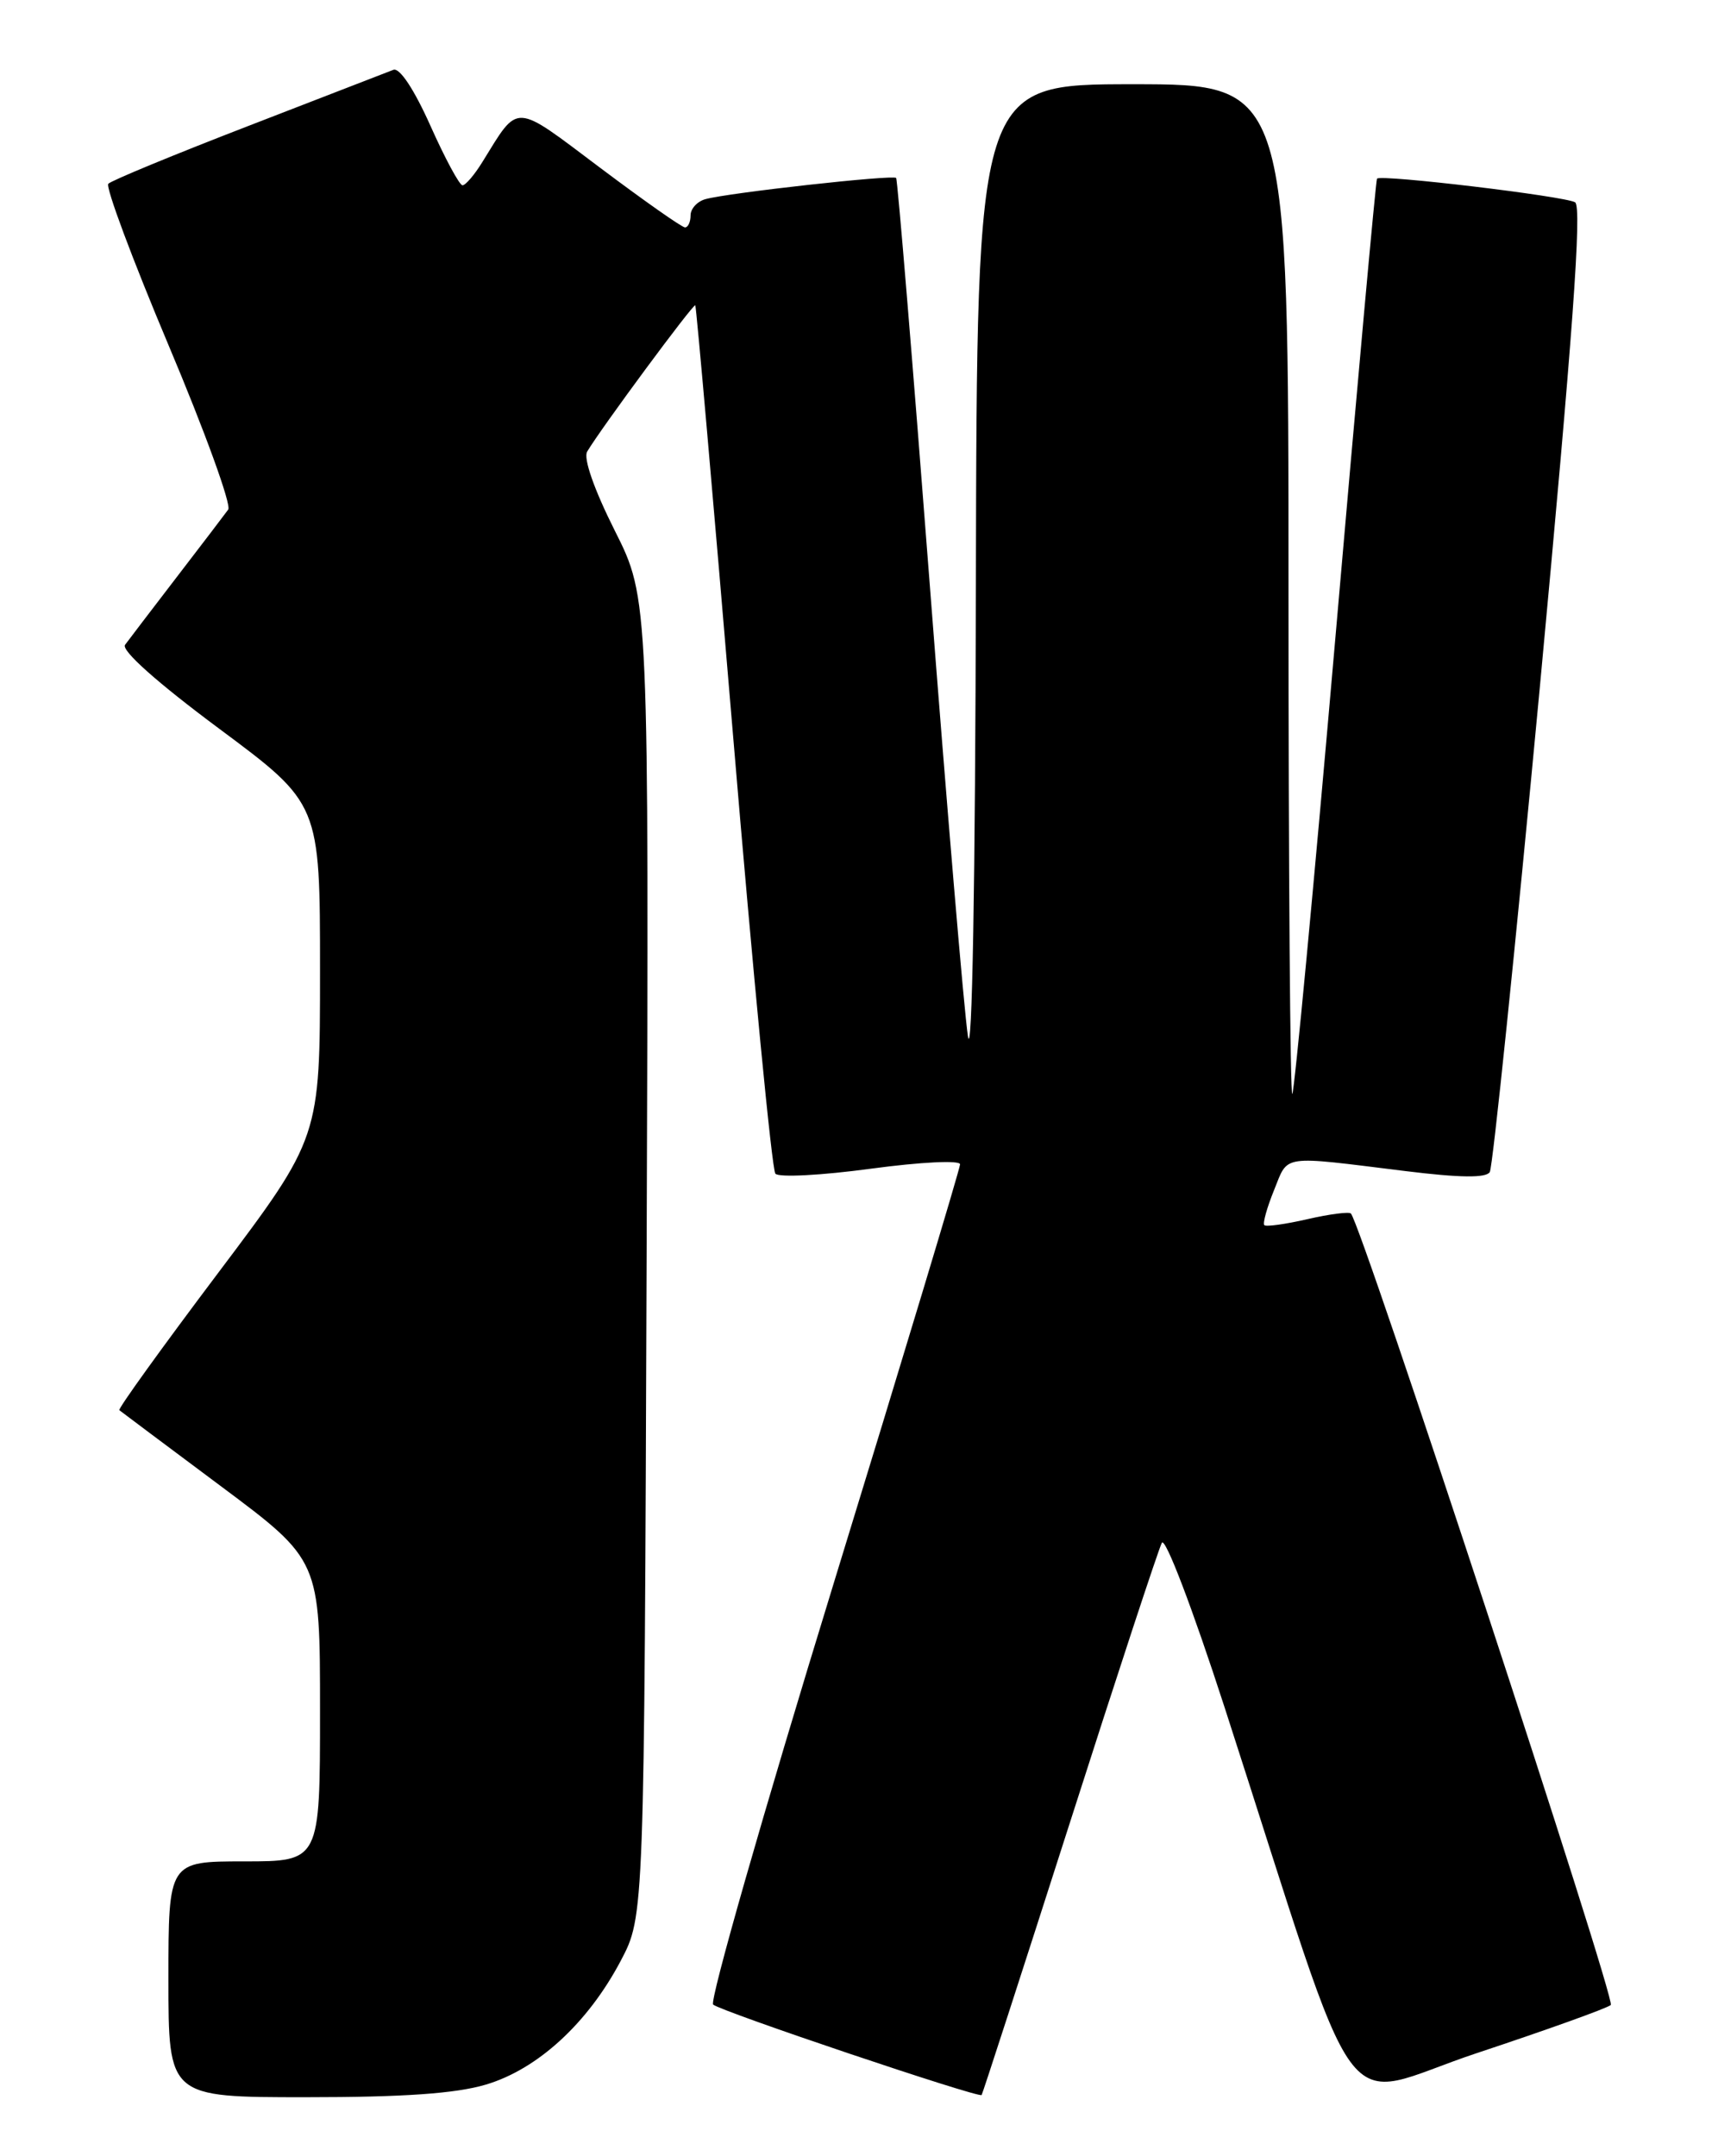 <?xml version="1.0" encoding="UTF-8" standalone="no"?>
<!DOCTYPE svg PUBLIC "-//W3C//DTD SVG 1.1//EN" "http://www.w3.org/Graphics/SVG/1.1/DTD/svg11.dtd" >
<svg xmlns="http://www.w3.org/2000/svg" xmlns:xlink="http://www.w3.org/1999/xlink" version="1.1" viewBox="0 0 204 256">
 <g >
 <path fill="currentColor"
d=" M 57.70 247.50 C 63.85 245.67 69.81 240.20 73.72 232.78 C 76.50 227.50 76.50 227.50 76.78 149.29 C 77.06 71.07 77.06 71.07 73.00 63.00 C 70.54 58.10 69.25 54.41 69.72 53.62 C 71.35 50.87 82.34 36.01 82.56 36.25 C 82.68 36.39 84.71 59.45 87.06 87.50 C 89.41 115.55 91.66 138.88 92.07 139.35 C 92.47 139.82 97.57 139.55 103.40 138.76 C 109.35 137.96 114.00 137.73 114.00 138.24 C 114.00 138.73 107.22 161.22 98.93 188.20 C 90.64 215.18 84.23 237.59 84.68 238.00 C 85.56 238.80 116.23 249.13 116.56 248.74 C 116.67 248.61 121.37 234.10 127.01 216.50 C 132.64 198.90 137.57 183.91 137.96 183.18 C 138.35 182.43 141.57 190.87 145.40 202.68 C 162.19 254.54 158.41 249.38 175.43 243.74 C 183.72 240.99 190.85 238.43 191.27 238.05 C 191.91 237.48 161.66 145.36 160.41 144.08 C 160.18 143.85 157.86 144.15 155.25 144.75 C 152.64 145.35 150.33 145.67 150.13 145.46 C 149.92 145.25 150.44 143.38 151.29 141.29 C 153.01 137.04 151.93 137.19 166.88 139.04 C 173.35 139.84 176.46 139.88 176.90 139.16 C 177.25 138.59 179.93 112.61 182.86 81.42 C 186.75 39.84 187.87 24.54 187.03 24.02 C 185.86 23.30 163.95 20.68 163.51 21.21 C 163.37 21.37 161.16 45.78 158.59 75.46 C 156.01 105.14 153.70 129.63 153.45 129.88 C 153.20 130.13 153.00 103.26 153.00 70.17 C 153.00 10.00 153.00 10.00 134.50 10.00 C 116.00 10.00 116.00 10.00 115.88 69.25 C 115.81 104.81 115.43 126.30 114.93 123.00 C 114.47 119.97 112.44 95.90 110.41 69.50 C 108.38 43.10 106.58 21.33 106.41 21.13 C 106.06 20.72 86.46 22.89 83.75 23.65 C 82.79 23.92 82.00 24.78 82.00 25.57 C 82.00 26.36 81.70 27.00 81.34 27.00 C 80.97 27.00 76.44 23.81 71.26 19.92 C 60.87 12.11 61.67 12.15 57.27 19.25 C 56.34 20.76 55.28 22.00 54.92 22.00 C 54.56 22.00 52.84 18.81 51.10 14.91 C 49.17 10.60 47.45 8.00 46.71 8.29 C 46.05 8.55 38.30 11.55 29.50 14.95 C 20.70 18.35 13.21 21.44 12.86 21.82 C 12.51 22.19 15.73 30.82 20.02 41.00 C 24.31 51.17 27.50 59.95 27.10 60.50 C 26.70 61.05 23.96 64.65 21.00 68.50 C 18.04 72.35 15.28 75.98 14.85 76.56 C 14.37 77.22 18.66 81.04 26.03 86.52 C 38.00 95.42 38.00 95.42 38.00 115.24 C 38.00 135.06 38.00 135.06 25.92 151.11 C 19.27 159.94 13.98 167.28 14.17 167.43 C 14.35 167.58 19.79 171.65 26.25 176.47 C 38.00 185.24 38.00 185.24 38.00 203.12 C 38.00 221.00 38.00 221.00 29.00 221.00 C 20.00 221.00 20.00 221.00 20.00 235.00 C 20.00 249.00 20.00 249.00 36.32 249.00 C 47.93 249.00 54.10 248.57 57.70 247.50 Z "/>
</g>
</svg>